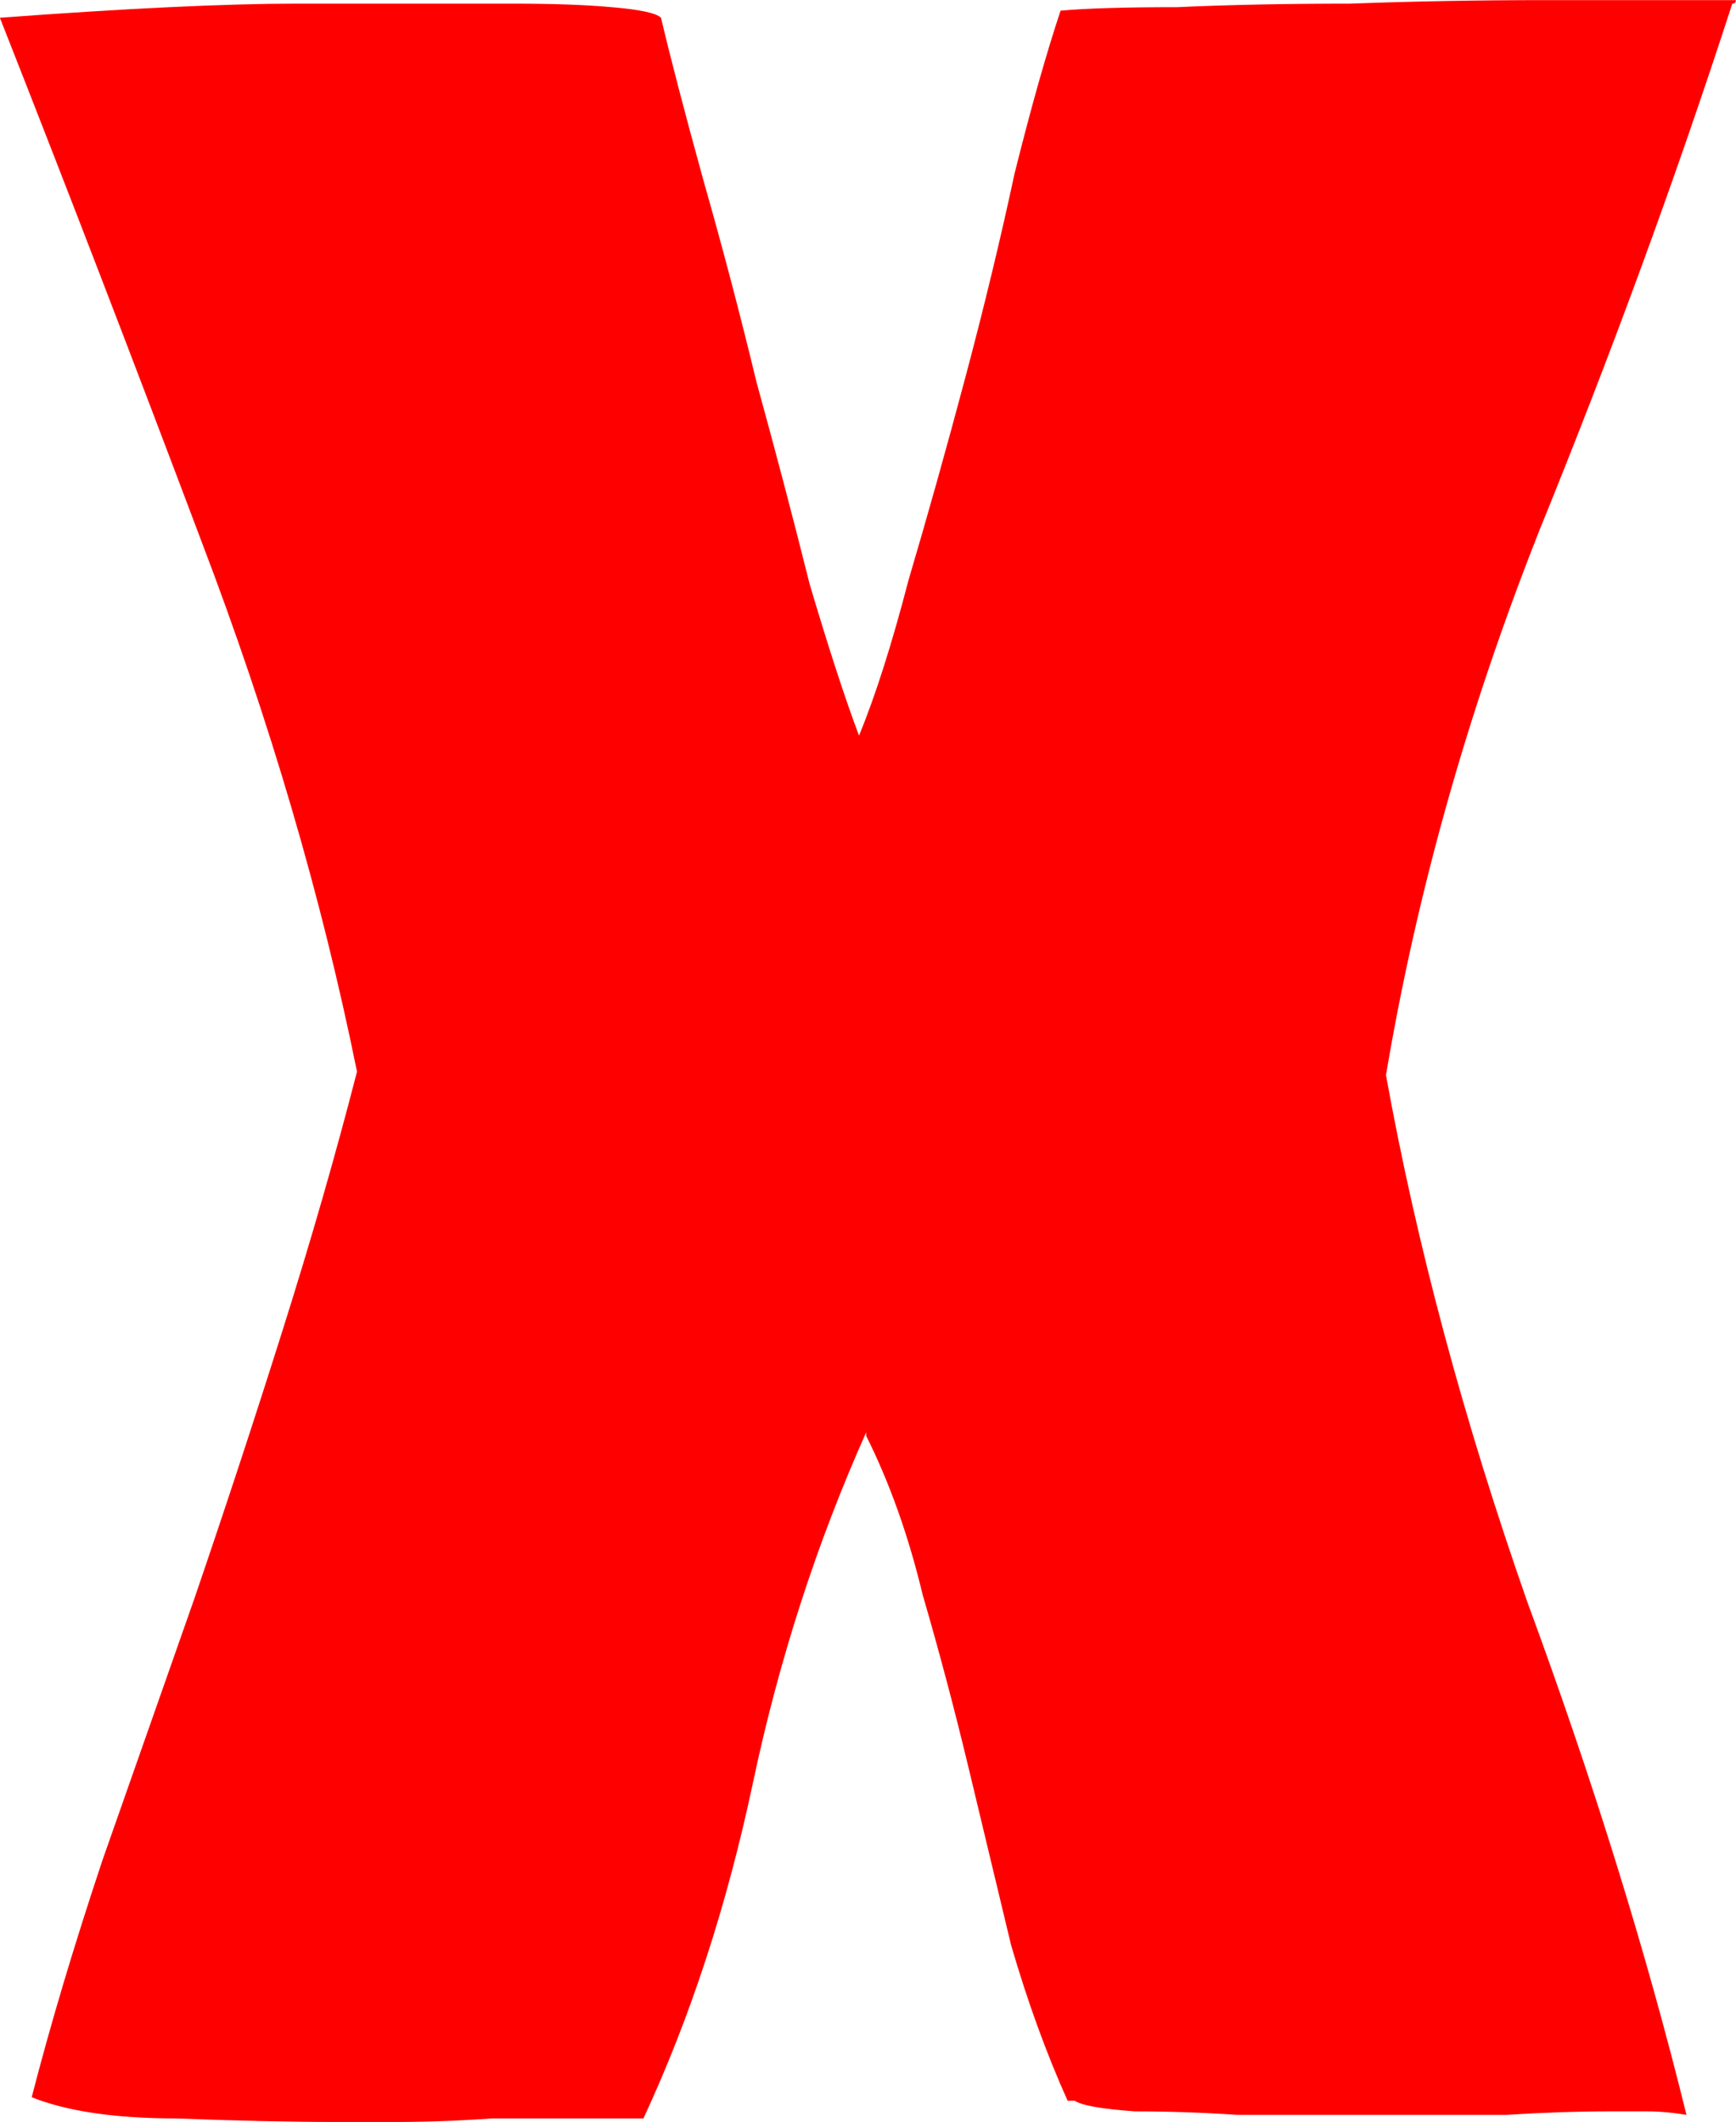 <svg version="1.1" xmlns="http://www.w3.org/2000/svg" xmlns:xlink="http://www.w3.org/1999/xlink" width="27.169" height="33.2" viewBox="0,0,27.169,33.2"><g transform="translate(-226.415,-170)"><g data-paper-data="{&quot;isPaintingLayer&quot;:true}" fill="#ff0000" fill-rule="nonzero" stroke="#000000" stroke-width="0" stroke-linecap="square" stroke-linejoin="miter" stroke-miterlimit="10" stroke-dasharray="" stroke-dashoffset="0" style="mix-blend-mode: normal"><path d="M250.485,178.355c-1.107,2.804 -1.9,5.626 -2.379,8.466c0.48,2.656 1.217,5.404 2.213,8.245c1.033,2.804 1.863,5.478 2.49,8.023c-0.221,-0.037 -0.424,-0.055 -0.609,-0.055c-0.184,0 -0.387,0 -0.609,0c-0.48,0 -1.014,0.018 -1.605,0.055c-0.553,0 -1.088,0 -1.605,0c-0.184,0 -0.535,0 -1.051,0c-0.48,0 -0.996,0 -1.549,0c-0.553,-0.037 -1.088,-0.055 -1.605,-0.055c-0.516,-0.037 -0.83,-0.092 -0.941,-0.166h-0.111c-0.332,-0.738 -0.627,-1.549 -0.885,-2.435c-0.221,-0.922 -0.443,-1.844 -0.664,-2.767c-0.221,-0.922 -0.461,-1.826 -0.719,-2.711c-0.221,-0.922 -0.516,-1.752 -0.885,-2.49v-0.055c-0.775,1.734 -1.365,3.56 -1.771,5.478c-0.406,1.918 -0.978,3.671 -1.715,5.257c-0.184,0 -0.498,0 -0.941,0c-0.443,0 -0.922,0 -1.439,0c-0.516,0.037 -1.014,0.055 -1.494,0.055c-0.48,0 -0.793,0 -0.941,0c-0.701,0 -1.531,-0.018 -2.49,-0.055c-0.959,0 -1.715,-0.111 -2.269,-0.332c0.295,-1.144 0.664,-2.379 1.107,-3.707c0.48,-1.365 0.959,-2.73 1.439,-4.095c0.48,-1.402 0.941,-2.804 1.383,-4.205c0.443,-1.402 0.83,-2.748 1.162,-4.039c-0.553,-2.73 -1.365,-5.497 -2.435,-8.3c-1.07,-2.841 -2.121,-5.57 -3.154,-8.189c1.992,-0.148 3.541,-0.221 4.648,-0.221c0.406,0 0.922,0 1.549,0c0.627,0 1.236,0 1.826,0c0.627,0 1.144,0.018 1.549,0.055c0.443,0.037 0.701,0.092 0.775,0.166c0.148,0.627 0.369,1.476 0.664,2.545c0.295,1.033 0.572,2.084 0.83,3.154c0.295,1.07 0.572,2.121 0.83,3.154c0.295,0.996 0.553,1.789 0.775,2.379c0.258,-0.627 0.516,-1.439 0.775,-2.435c0.295,-0.996 0.59,-2.047 0.885,-3.154c0.295,-1.107 0.553,-2.176 0.775,-3.209c0.258,-1.033 0.498,-1.881 0.719,-2.545c0.406,-0.037 1.014,-0.055 1.826,-0.055c0.812,-0.037 1.715,-0.055 2.711,-0.055c0.996,-0.037 2.01,-0.055 3.043,-0.055c1.07,0 2.047,0 2.933,0h0.055c0,0.037 -0.018,0.055 -0.055,0.055c-0.885,2.73 -1.9,5.497 -3.043,8.3z" data-paper-data="{&quot;index&quot;:null}"/></g></g></svg>
